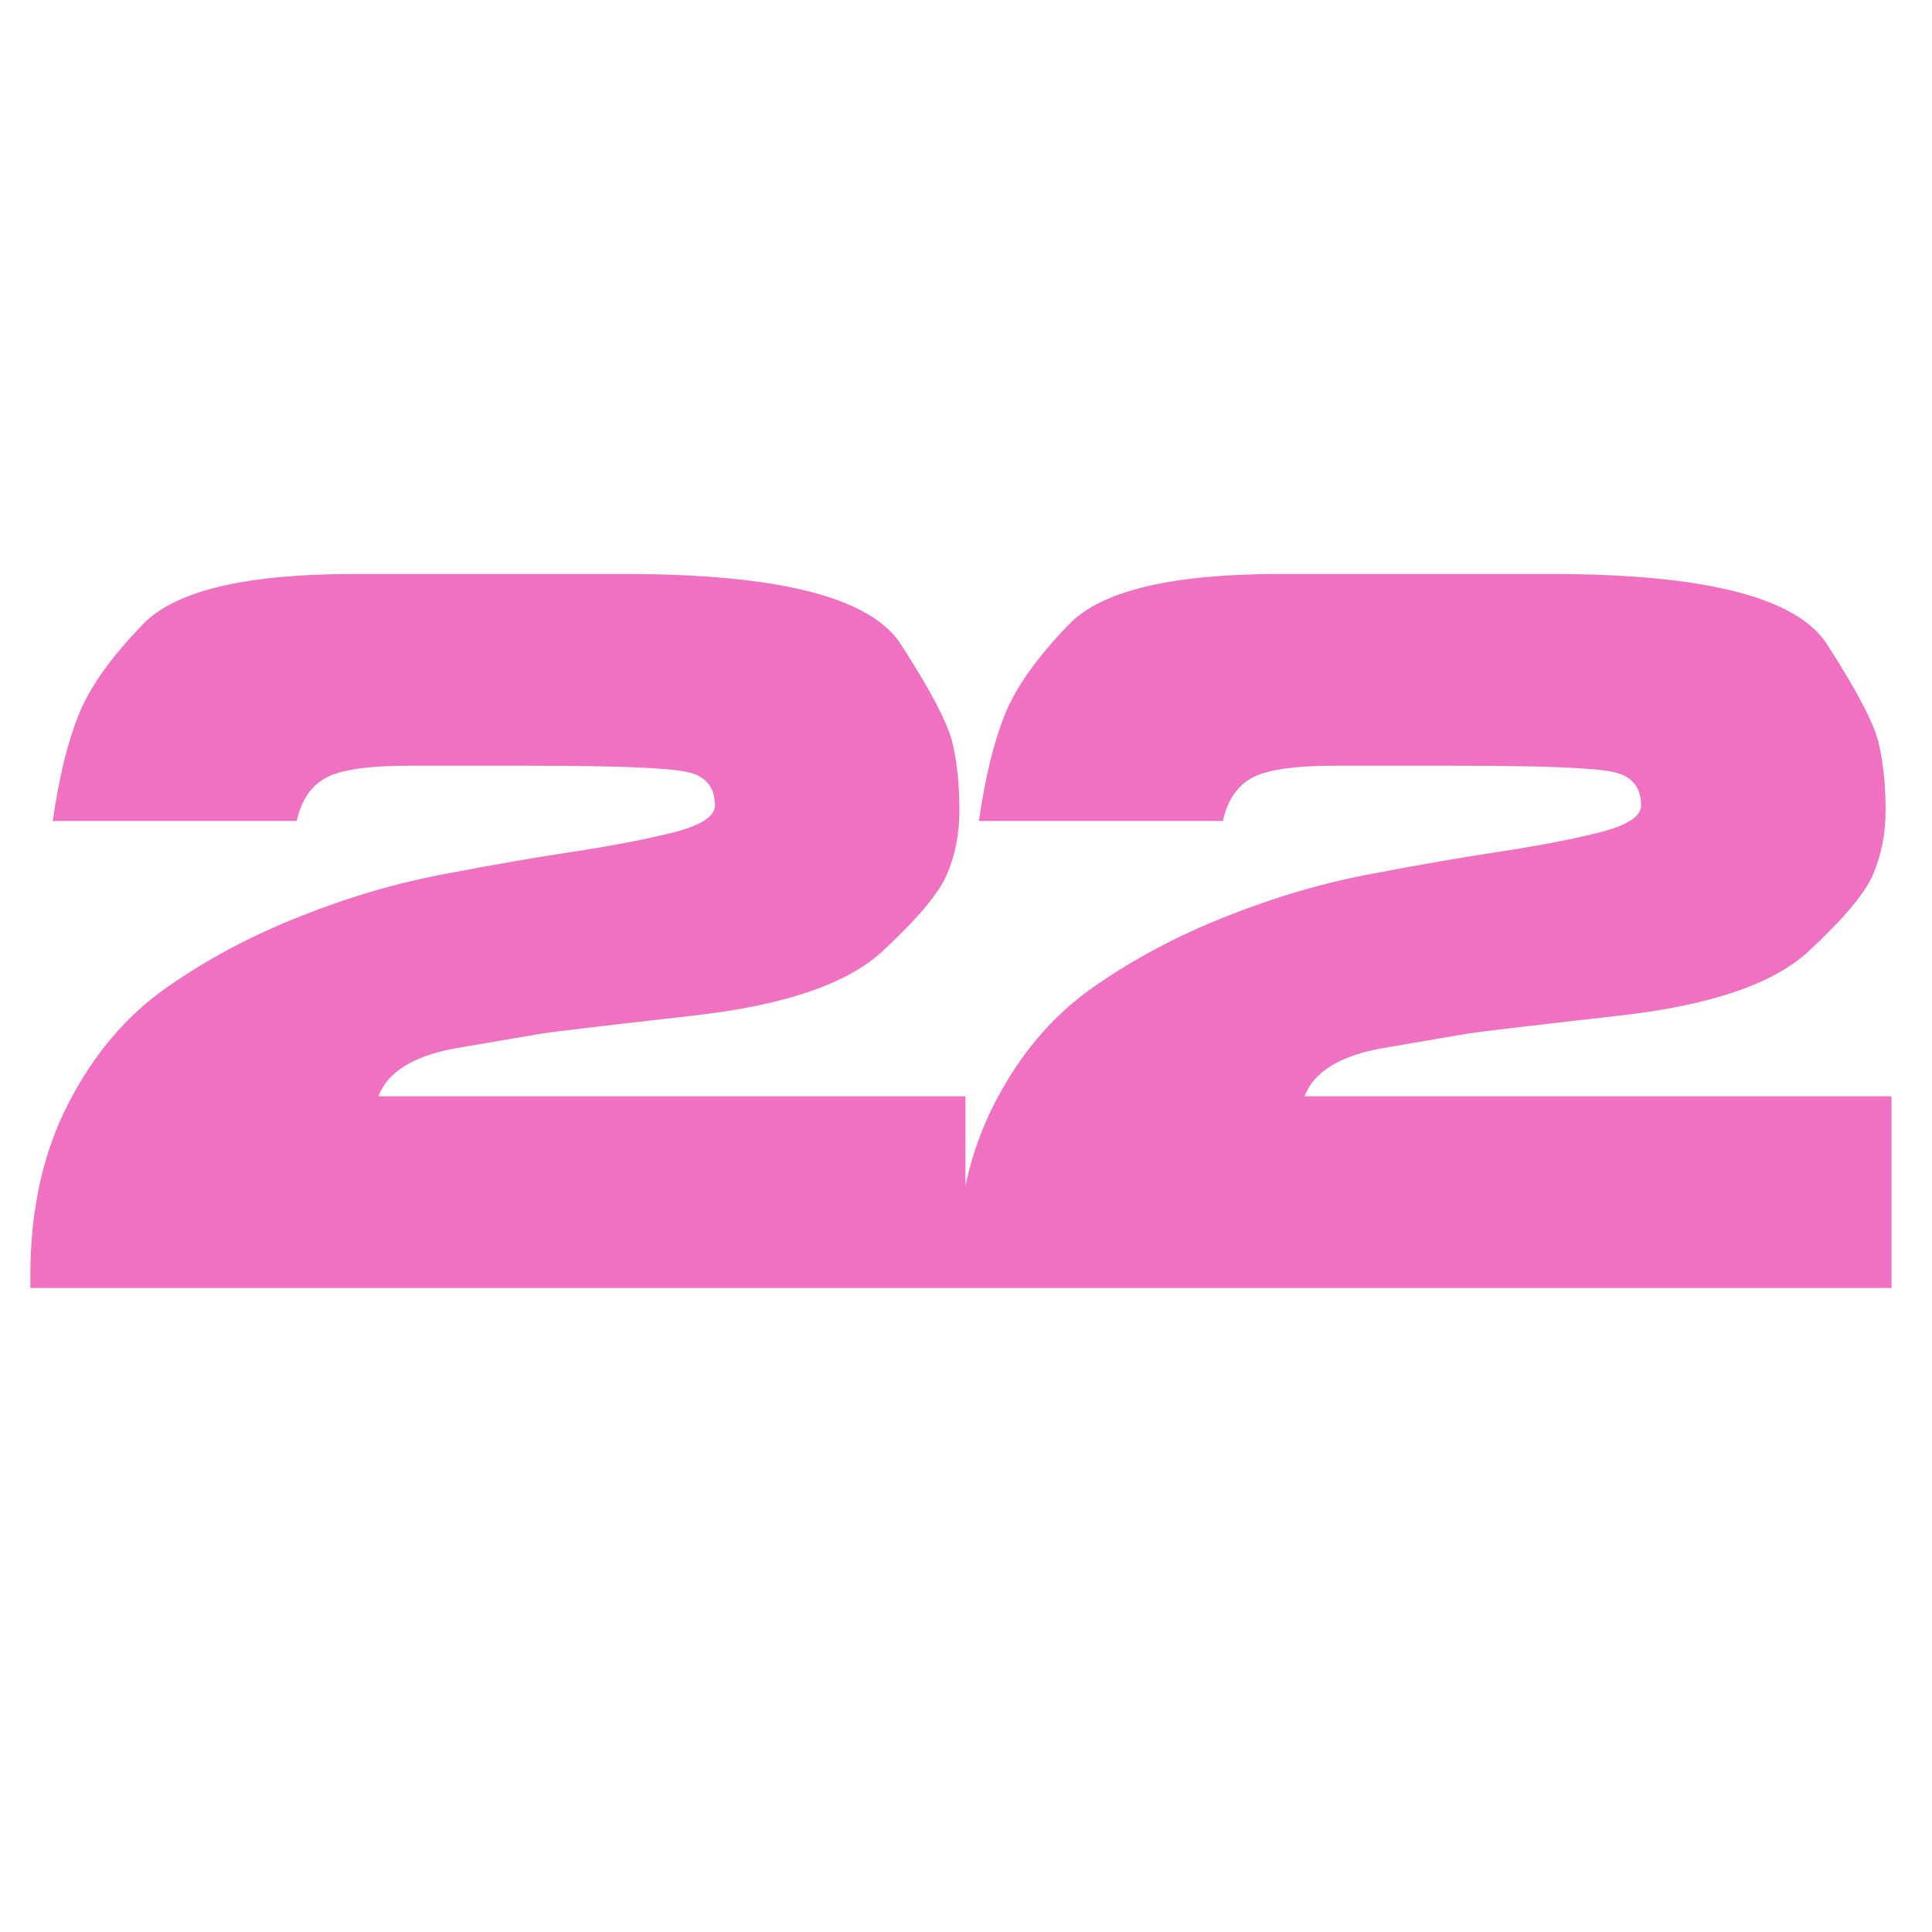 <svg width="36" height="36" viewBox="0 0 36 36" fill="none" xmlns="http://www.w3.org/2000/svg">
<g clip-path="url(#clip0_116_6)">
<path d="M17.989 20.428V24H0.566V23.75C0.566 22.544 0.801 21.483 1.271 20.567C1.741 19.652 2.35 18.931 3.099 18.406C3.847 17.88 4.676 17.438 5.585 17.079C6.5 16.714 7.41 16.448 8.312 16.281C9.215 16.108 10.041 15.966 10.79 15.854C11.538 15.737 12.147 15.616 12.617 15.493C13.087 15.363 13.322 15.202 13.322 15.01C13.322 14.658 13.14 14.447 12.775 14.379C12.416 14.305 11.439 14.268 9.843 14.268H7.617C6.868 14.268 6.355 14.342 6.077 14.491C5.798 14.639 5.616 14.908 5.529 15.298H0.983C1.095 14.512 1.252 13.86 1.457 13.34C1.661 12.821 2.063 12.252 2.663 11.633C3.263 11.009 4.568 10.696 6.578 10.696H11.662C14.525 10.696 16.235 11.135 16.792 12.014C17.355 12.886 17.676 13.507 17.757 13.878C17.837 14.243 17.877 14.648 17.877 15.094C17.877 15.533 17.8 15.932 17.645 16.291C17.497 16.643 17.095 17.122 16.439 17.729C15.784 18.335 14.609 18.734 12.914 18.925C11.219 19.117 10.279 19.228 10.094 19.259C9.914 19.29 9.407 19.377 8.572 19.519C7.737 19.655 7.23 19.958 7.051 20.428H17.989ZM35.246 20.428V24H17.823V23.75C17.823 22.544 18.058 21.483 18.528 20.567C18.998 19.652 19.608 18.931 20.356 18.406C21.104 17.88 21.933 17.438 22.842 17.079C23.758 16.714 24.667 16.448 25.57 16.281C26.473 16.108 27.299 15.966 28.047 15.854C28.795 15.737 29.404 15.616 29.875 15.493C30.345 15.363 30.58 15.202 30.58 15.01C30.58 14.658 30.397 14.447 30.032 14.379C29.674 14.305 28.696 14.268 27.101 14.268H24.874C24.126 14.268 23.612 14.342 23.334 14.491C23.056 14.639 22.873 14.908 22.787 15.298H18.241C18.352 14.512 18.51 13.86 18.714 13.34C18.918 12.821 19.32 12.252 19.92 11.633C20.52 11.009 21.825 10.696 23.835 10.696H28.919C31.783 10.696 33.493 11.135 34.049 12.014C34.612 12.886 34.934 13.507 35.014 13.878C35.095 14.243 35.135 14.648 35.135 15.094C35.135 15.533 35.057 15.932 34.903 16.291C34.754 16.643 34.352 17.122 33.697 17.729C33.041 18.335 31.866 18.734 30.171 18.925C28.477 19.117 27.537 19.228 27.351 19.259C27.172 19.29 26.665 19.377 25.83 19.519C24.995 19.655 24.488 19.958 24.308 20.428H35.246Z" fill="#F070C1"/>
</g>
<defs>
<clipPath id="clip0_116_6">
<rect width="36" height="36" fill="white"/>
</clipPath>
</defs>
</svg>
